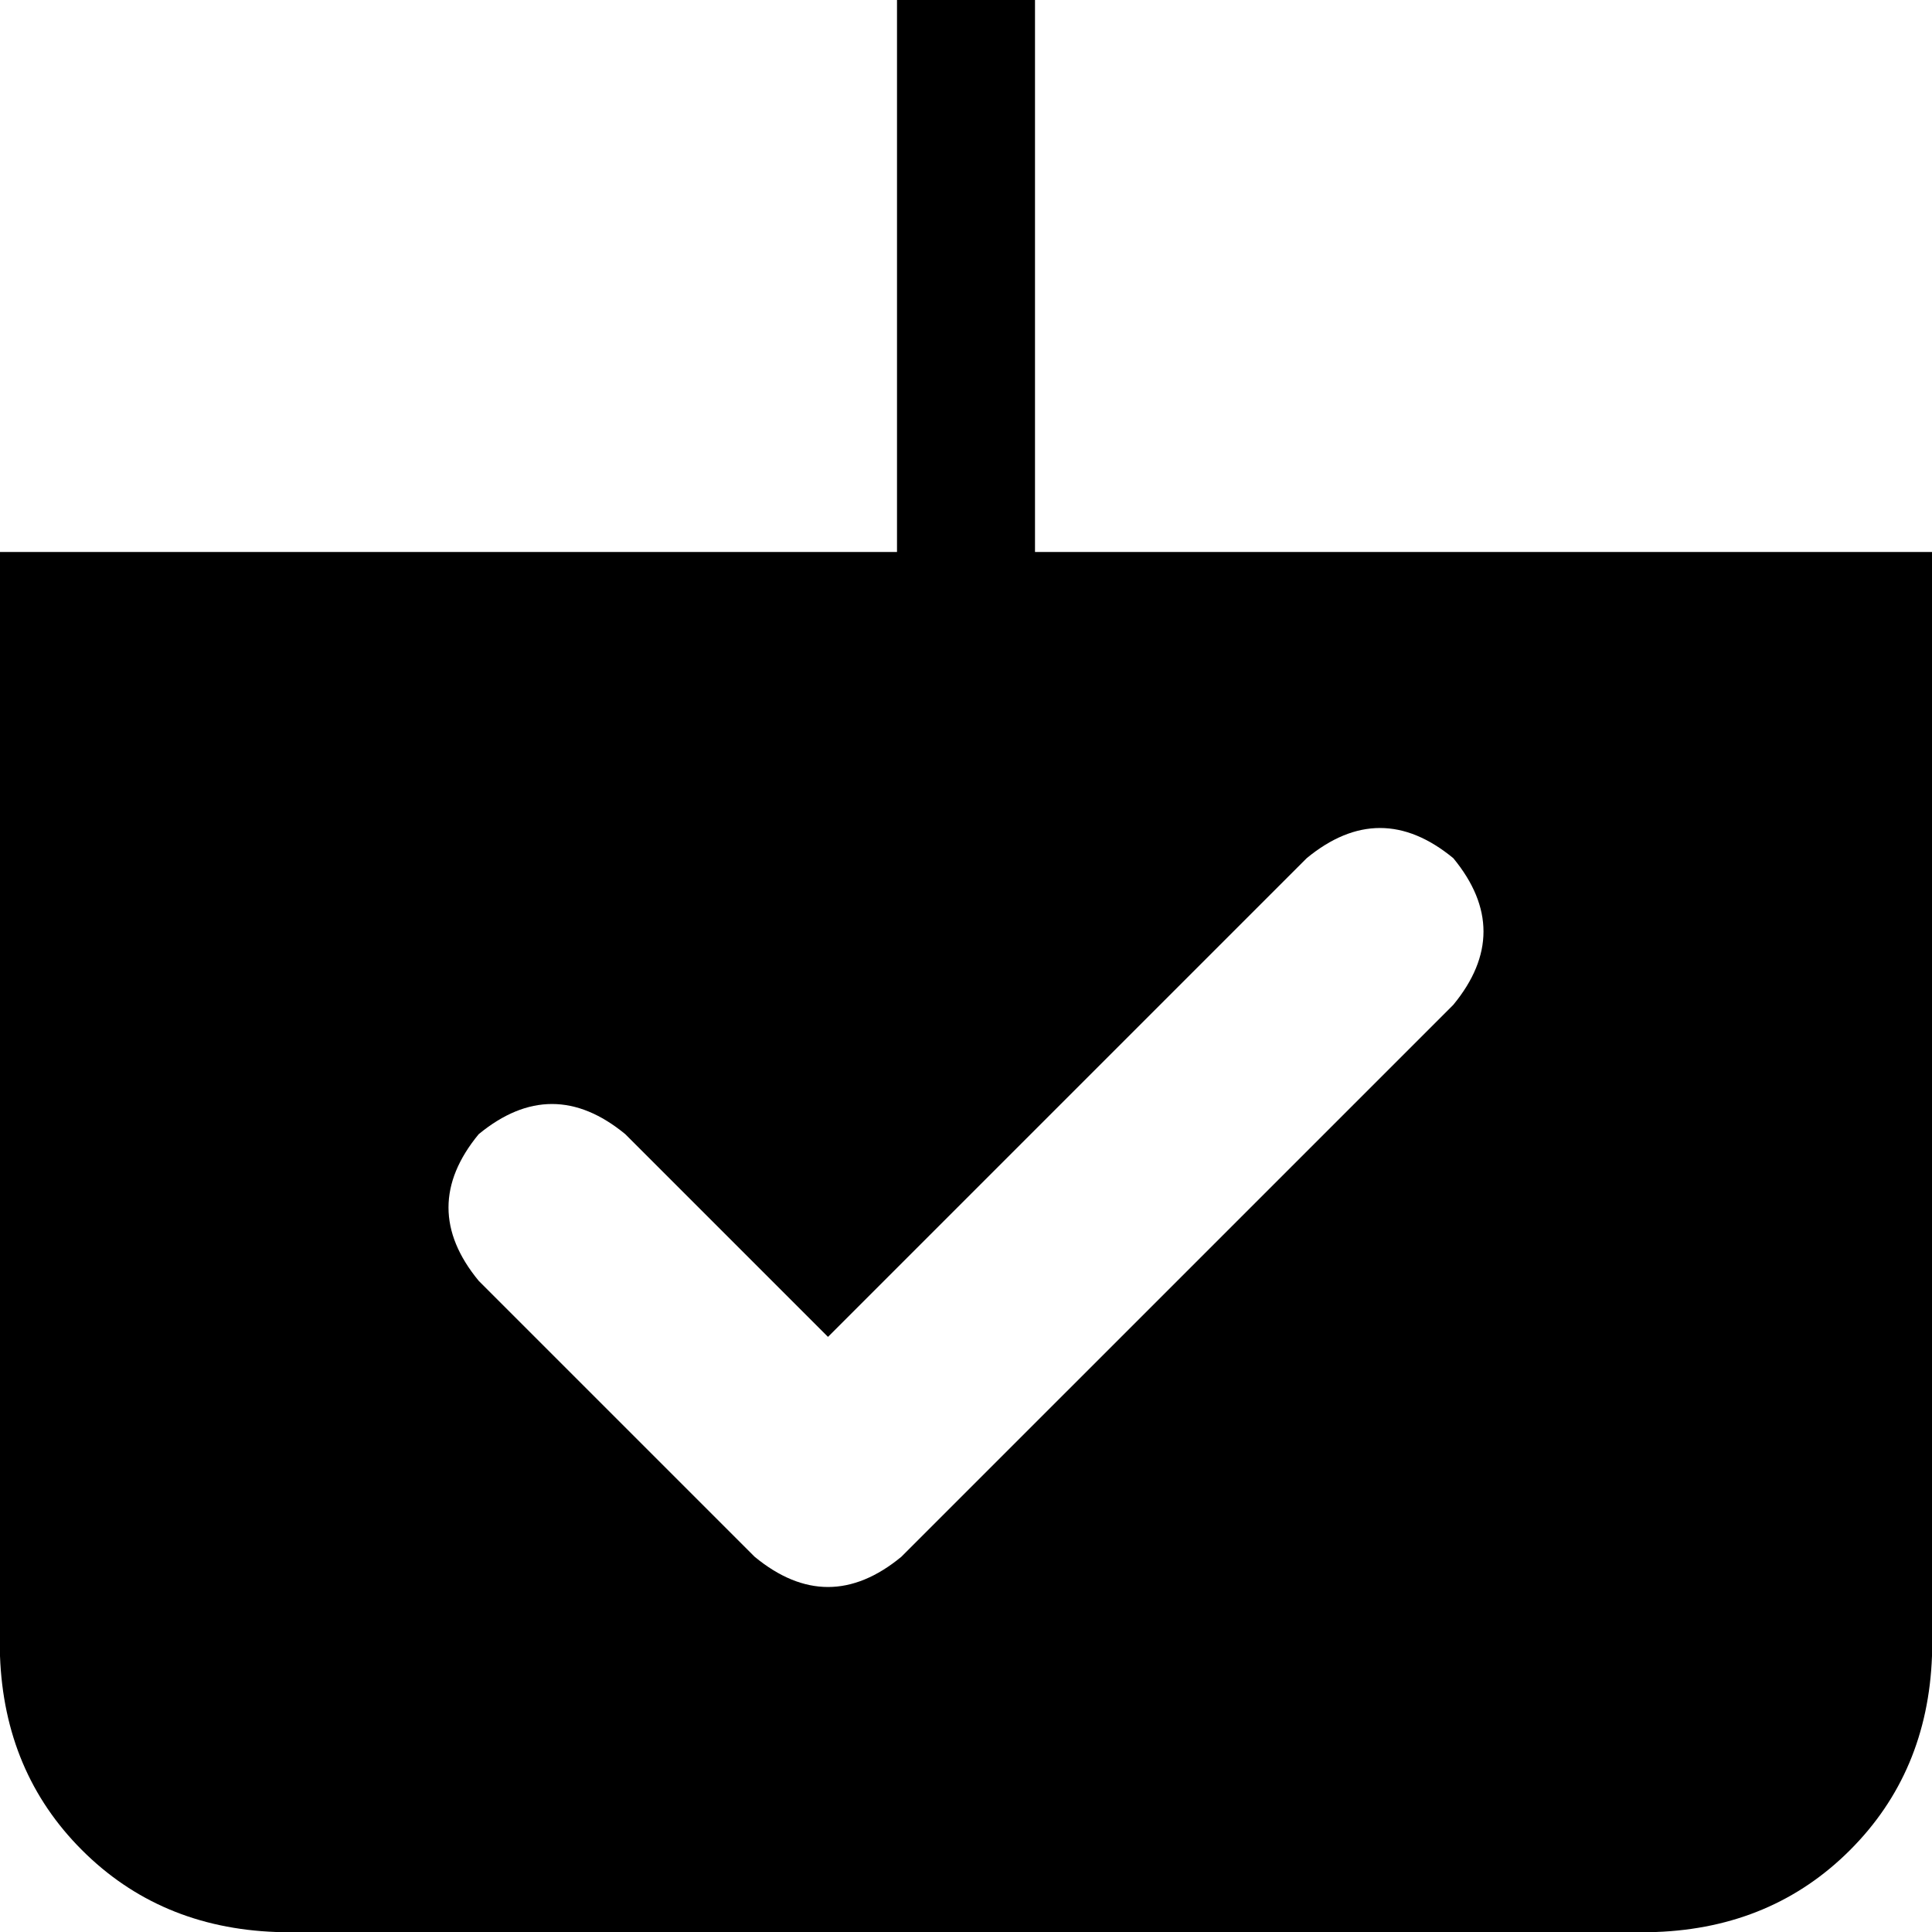 <svg xmlns="http://www.w3.org/2000/svg" viewBox="0 0 448 448">
    <path d="M 448 128 L 240 128 L 240 0 L 208 0 L 208 128 L 0 128 L 0 384 Q 1 411 19 429 Q 37 447 64 448 L 384 448 Q 411 447 429 429 Q 447 411 448 384 L 448 128 L 448 128 Z M 337 233 L 209 361 Q 192 375 175 361 L 111 297 Q 97 280 111 263 Q 128 249 145 263 L 192 310 L 303 199 Q 320 185 337 199 Q 351 216 337 233 L 337 233 Z"/>
</svg>
